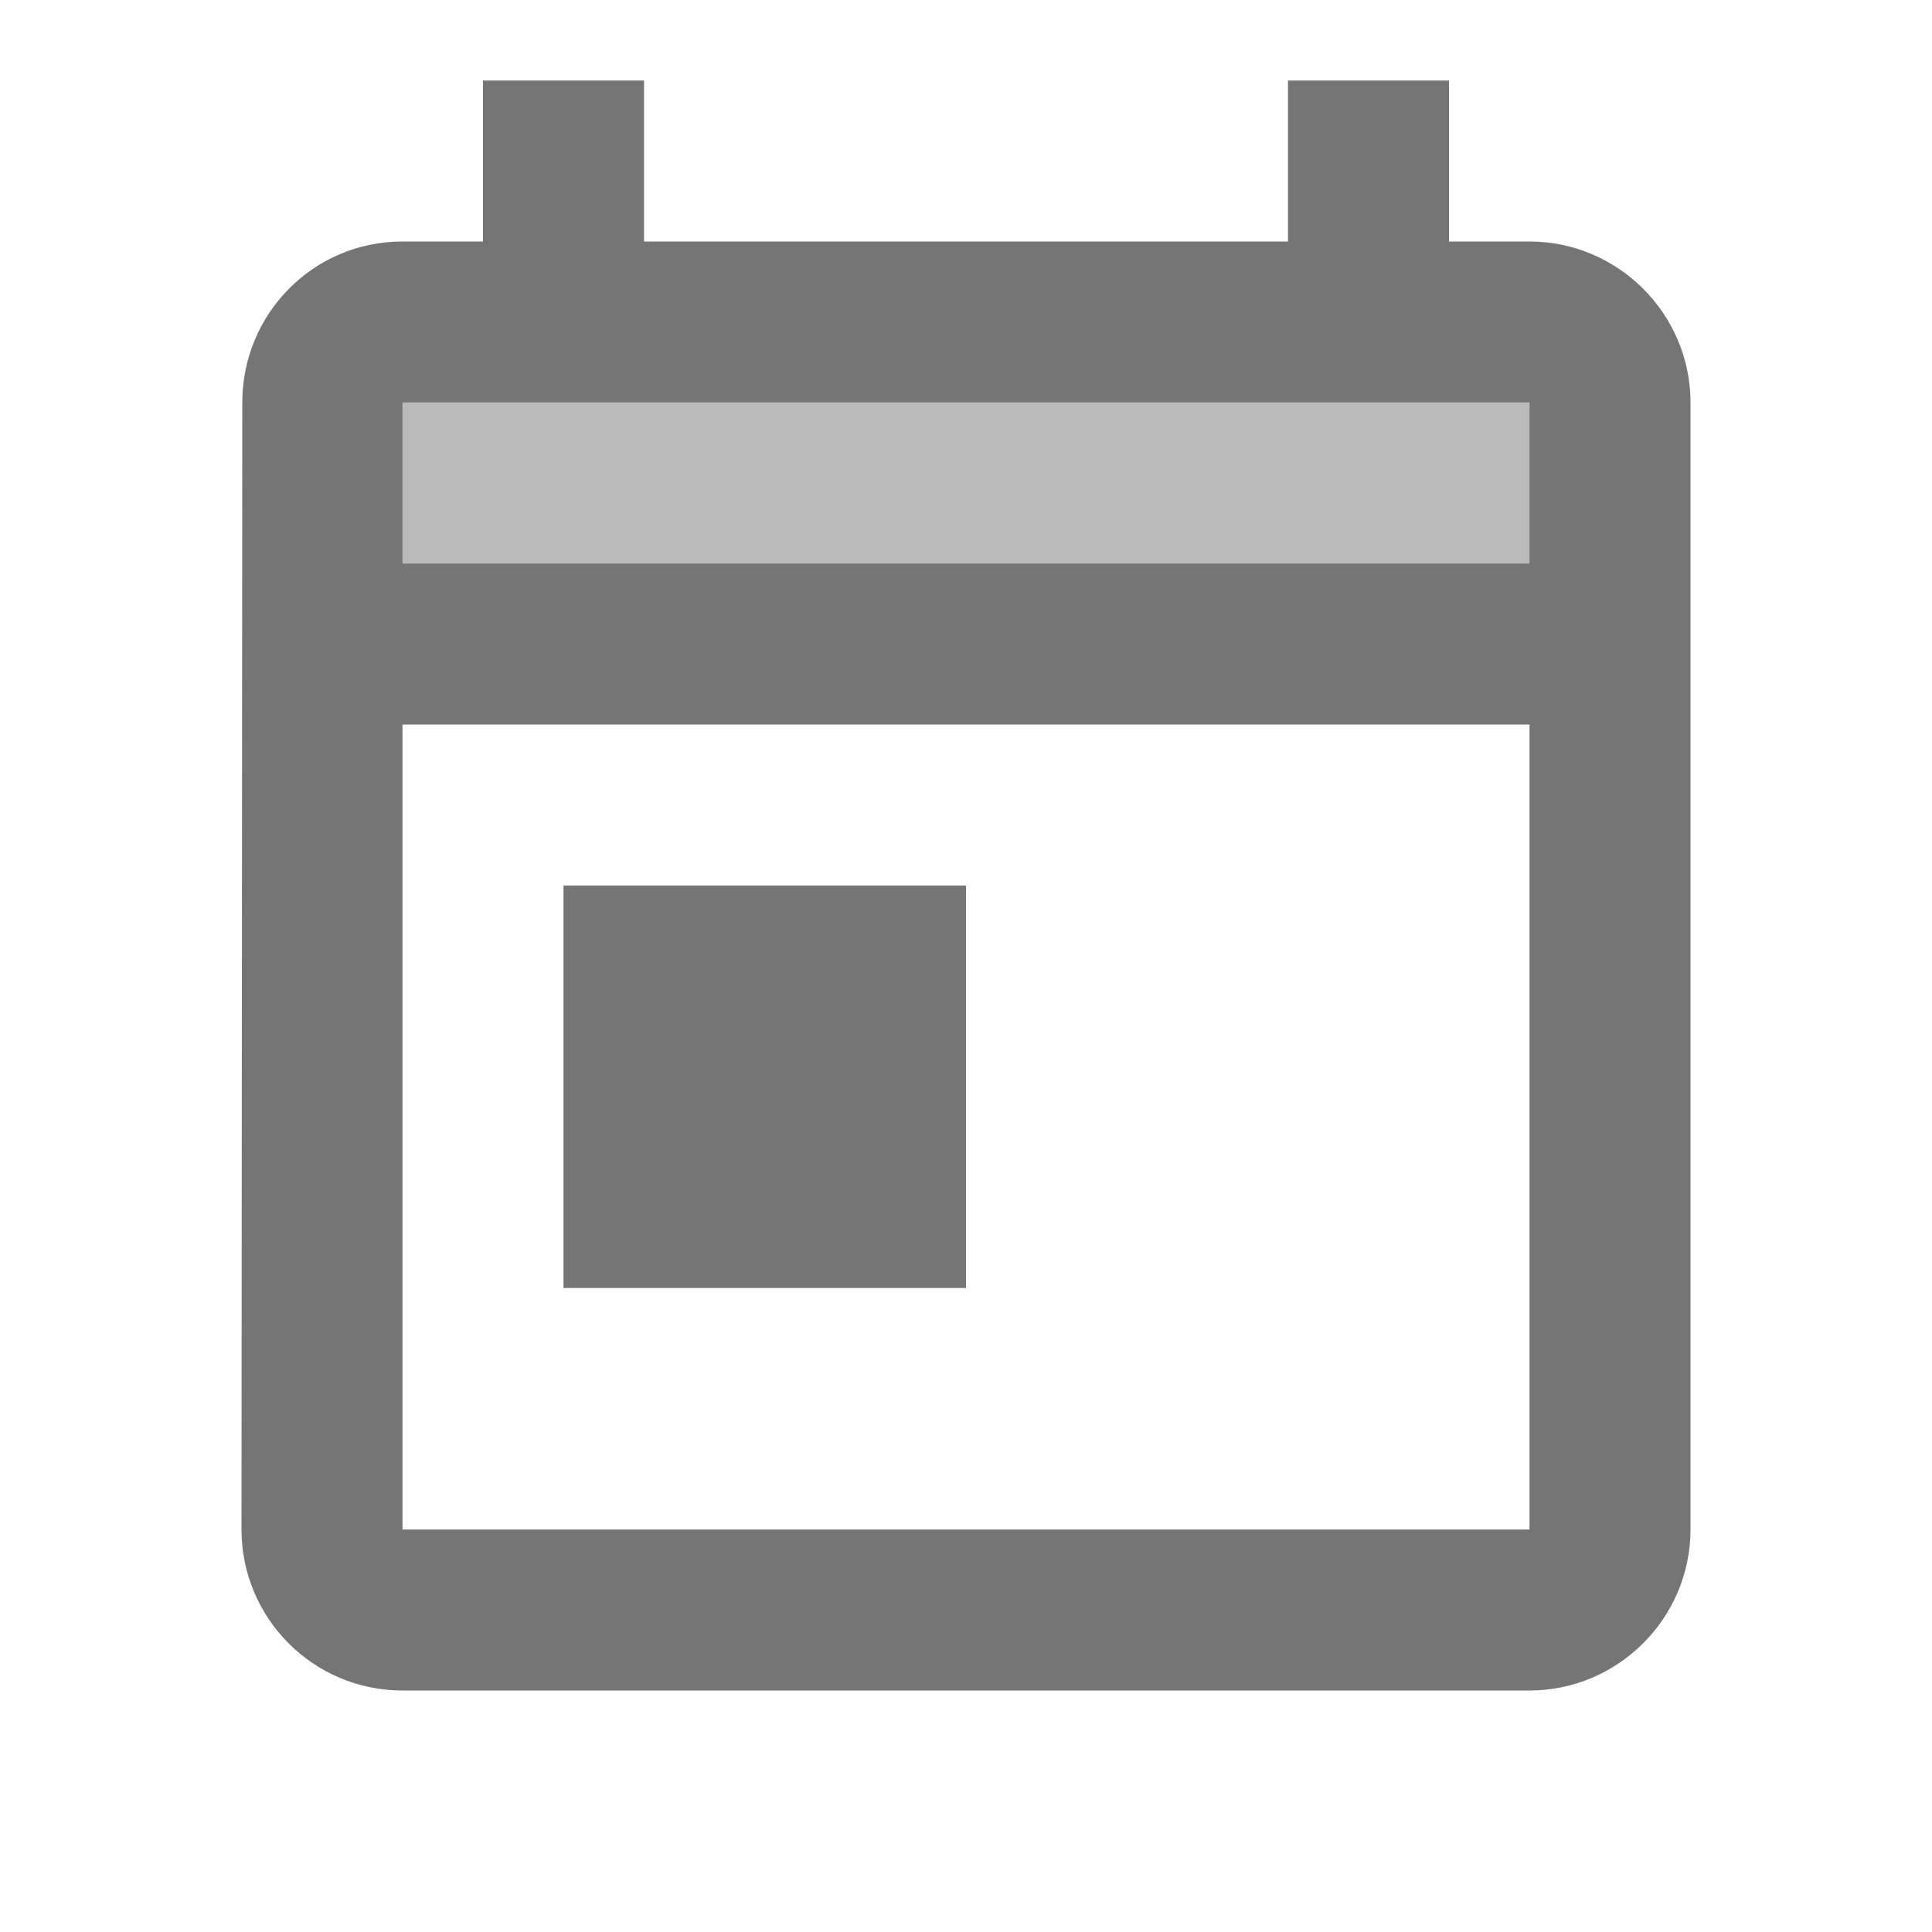 <svg width="1em" height="1em" viewBox="0 0 24 24" fill="none" xmlns="http://www.w3.org/2000/svg">
<g id="today_24px">
<g id="&#226;&#134;&#179; Dark Color">
<path id="Mask" fill-rule="evenodd" clip-rule="evenodd" d="M19 3H18V1H16V3H8V1H6V3H5C3.89 3 3.01 3.9 3.01 5L3 19C3 20.1 3.89 21 5 21H19C20.1 21 21 20.1 21 19V5C21 3.9 20.1 3 19 3ZM19 19H5V9H19V19ZM5 7H19V5H5V7Z" fill="currentColor" fill-opacity="0.54"/>
</g>
<g id="&#226;&#134;&#179; Dark Color_2">
<path id="Mask_2" d="M12 11H7V16H12V11Z" fill="currentColor" fill-opacity="0.54"/>
</g>
<g id="&#226;&#134;&#179; Light Color">
<path id="Mask_3" opacity="0.5" d="M5 5H19V7H5V5Z" fill="currentColor" fill-opacity="0.54"/>
</g>
</g>
</svg>
